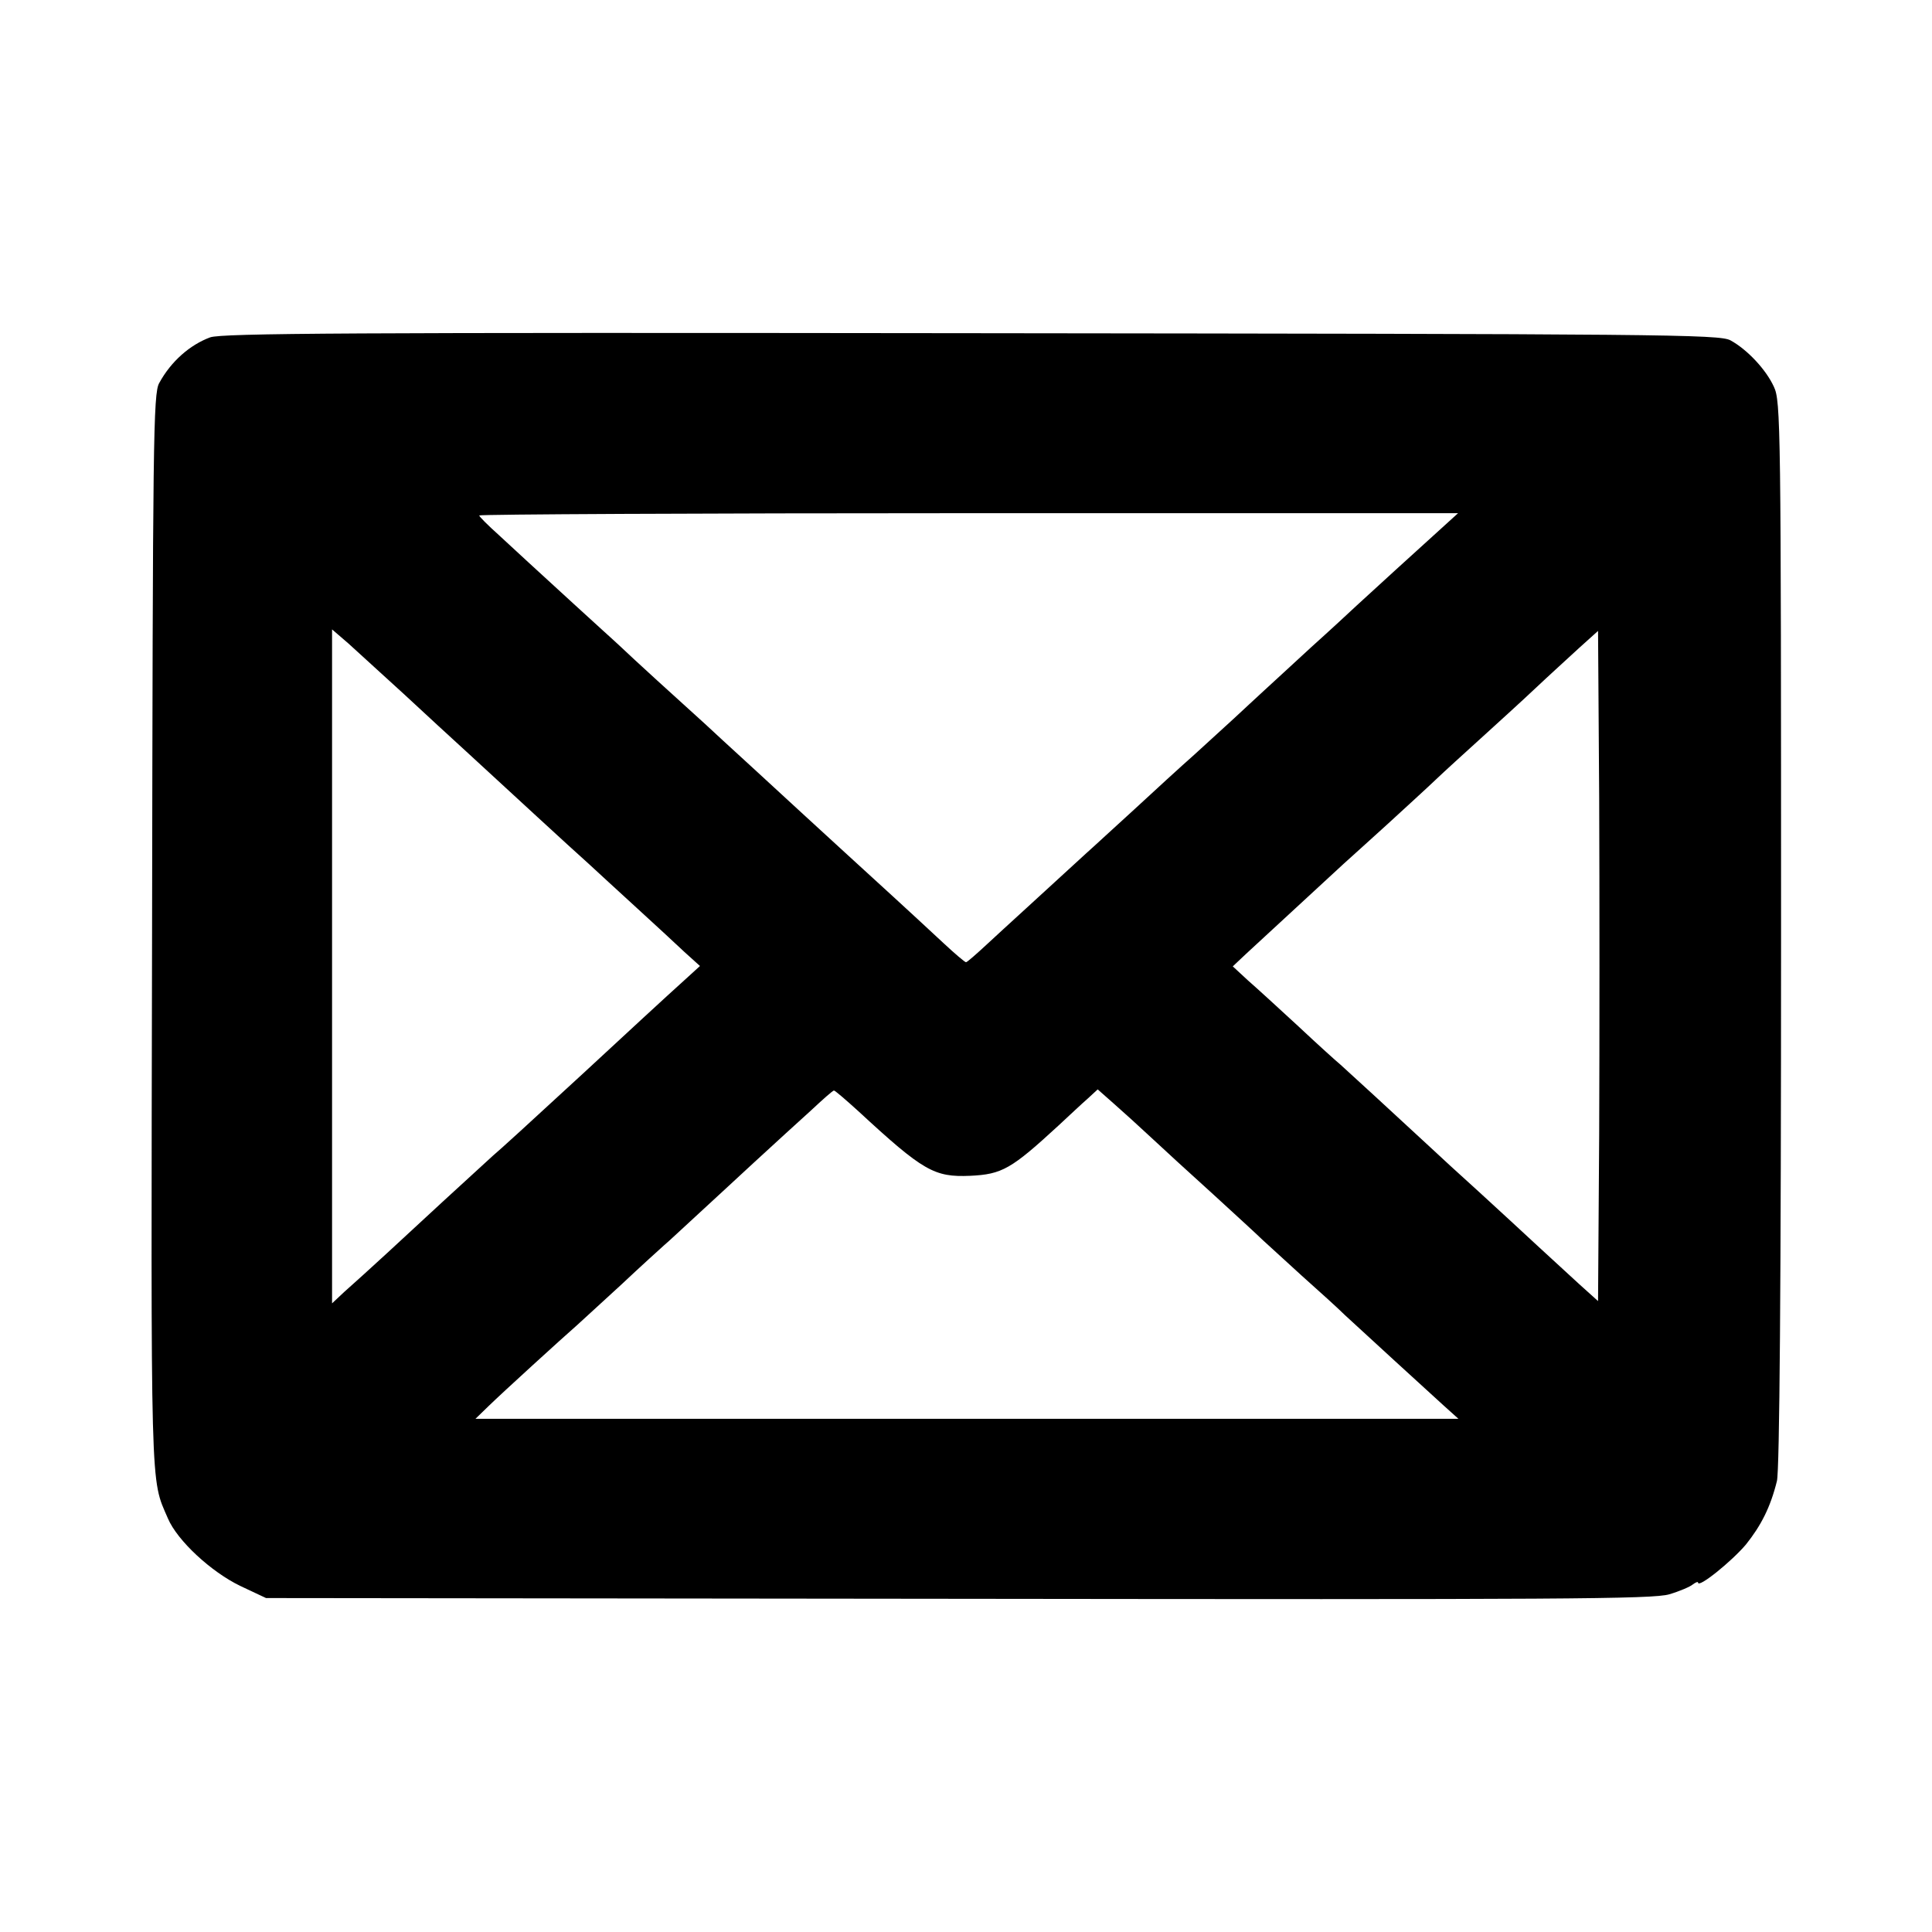 <?xml version="1.0" standalone="no"?>
<!DOCTYPE svg PUBLIC "-//W3C//DTD SVG 20010904//EN"
 "http://www.w3.org/TR/2001/REC-SVG-20010904/DTD/svg10.dtd">
<svg version="1.0" xmlns="http://www.w3.org/2000/svg"
 width="512pt" height="512pt" viewBox="0 0 512 512"
 preserveAspectRatio="xMidYMid meet">
<g transform="translate(0,512) scale(0.1,-0.1)"
fill="#000000" stroke="none">
<path d="M557 4226 c-54 -20 -104 -64 -135 -121 -16 -27 -17 -151 -19 -1455
-3 -1511 -5 -1445 42 -1554 25 -59 115 -142 192 -179 l68 -32 1835 -2 c1598
-2 1841 -1 1884 12 27 8 55 20 62 26 8 6 14 8 14 5 0 -16 90 57 127 101 40 50
65 99 82 168 7 26 11 516 11 1450 0 1353 -1 1412 -19 1450 -21 46 -71 99 -115
123 -29 16 -179 17 -2011 19 -1652 2 -1986 0 -2018 -11z m3263 -506 c-62 -56
-186 -169 -225 -205 -17 -16 -71 -66 -120 -110 -48 -44 -104 -96 -125 -115
-21 -19 -57 -53 -81 -75 -24 -22 -71 -65 -104 -95 -34 -30 -105 -95 -159 -145
-54 -49 -110 -101 -126 -115 -113 -104 -221 -202 -264 -242 -28 -26 -53 -48
-56 -48 -3 0 -30 23 -60 51 -101 94 -166 153 -260 239 -105 96 -110 101 -246
226 -55 50 -111 102 -125 115 -71 64 -195 177 -223 204 -18 17 -75 68 -126
115 -51 47 -105 96 -120 110 -15 14 -50 46 -78 72 -29 26 -52 49 -52 52 0 3
584 6 1297 6 l1297 0 -44 -40z m-2750 -439 c57 -53 131 -121 165 -152 124
-114 270 -249 326 -299 44 -41 210 -192 253 -233 l41 -37 -45 -41 c-39 -35
-156 -143 -265 -244 -141 -130 -221 -203 -239 -218 -11 -10 -70 -64 -131 -120
-110 -102 -201 -186 -263 -241 l-32 -30 0 893 0 893 43 -37 c23 -21 89 -81
147 -134z m3168 -1165 l-3 -444 -50 45 c-27 25 -77 71 -111 102 -33 31 -102
94 -153 141 -52 47 -111 101 -131 120 -94 87 -219 202 -237 218 -11 9 -62 55
-112 102 -51 47 -111 102 -134 122 l-40 37 35 33 c41 38 221 204 259 239 15
13 66 60 115 104 48 44 106 97 128 118 23 22 77 71 120 110 44 40 109 99 145
133 36 34 89 82 116 107 l50 45 3 -444 c1 -244 1 -644 0 -888z m-1963 59 c172
-159 201 -175 296 -171 85 4 109 18 235 134 28 26 62 58 77 71 l26 24 43 -38
c24 -21 68 -61 98 -89 30 -28 104 -96 165 -151 60 -55 119 -109 130 -120 12
-11 59 -54 104 -95 46 -41 98 -88 115 -105 53 -49 218 -200 261 -239 l40 -36
-1303 0 -1302 0 34 33 c38 37 195 180 235 215 14 13 68 62 119 109 51 48 102
94 112 103 11 9 48 44 83 76 35 32 105 97 156 144 51 47 119 109 150 137 31
29 58 53 61 53 3 0 32 -25 65 -55z"/>
</g>
</svg>
